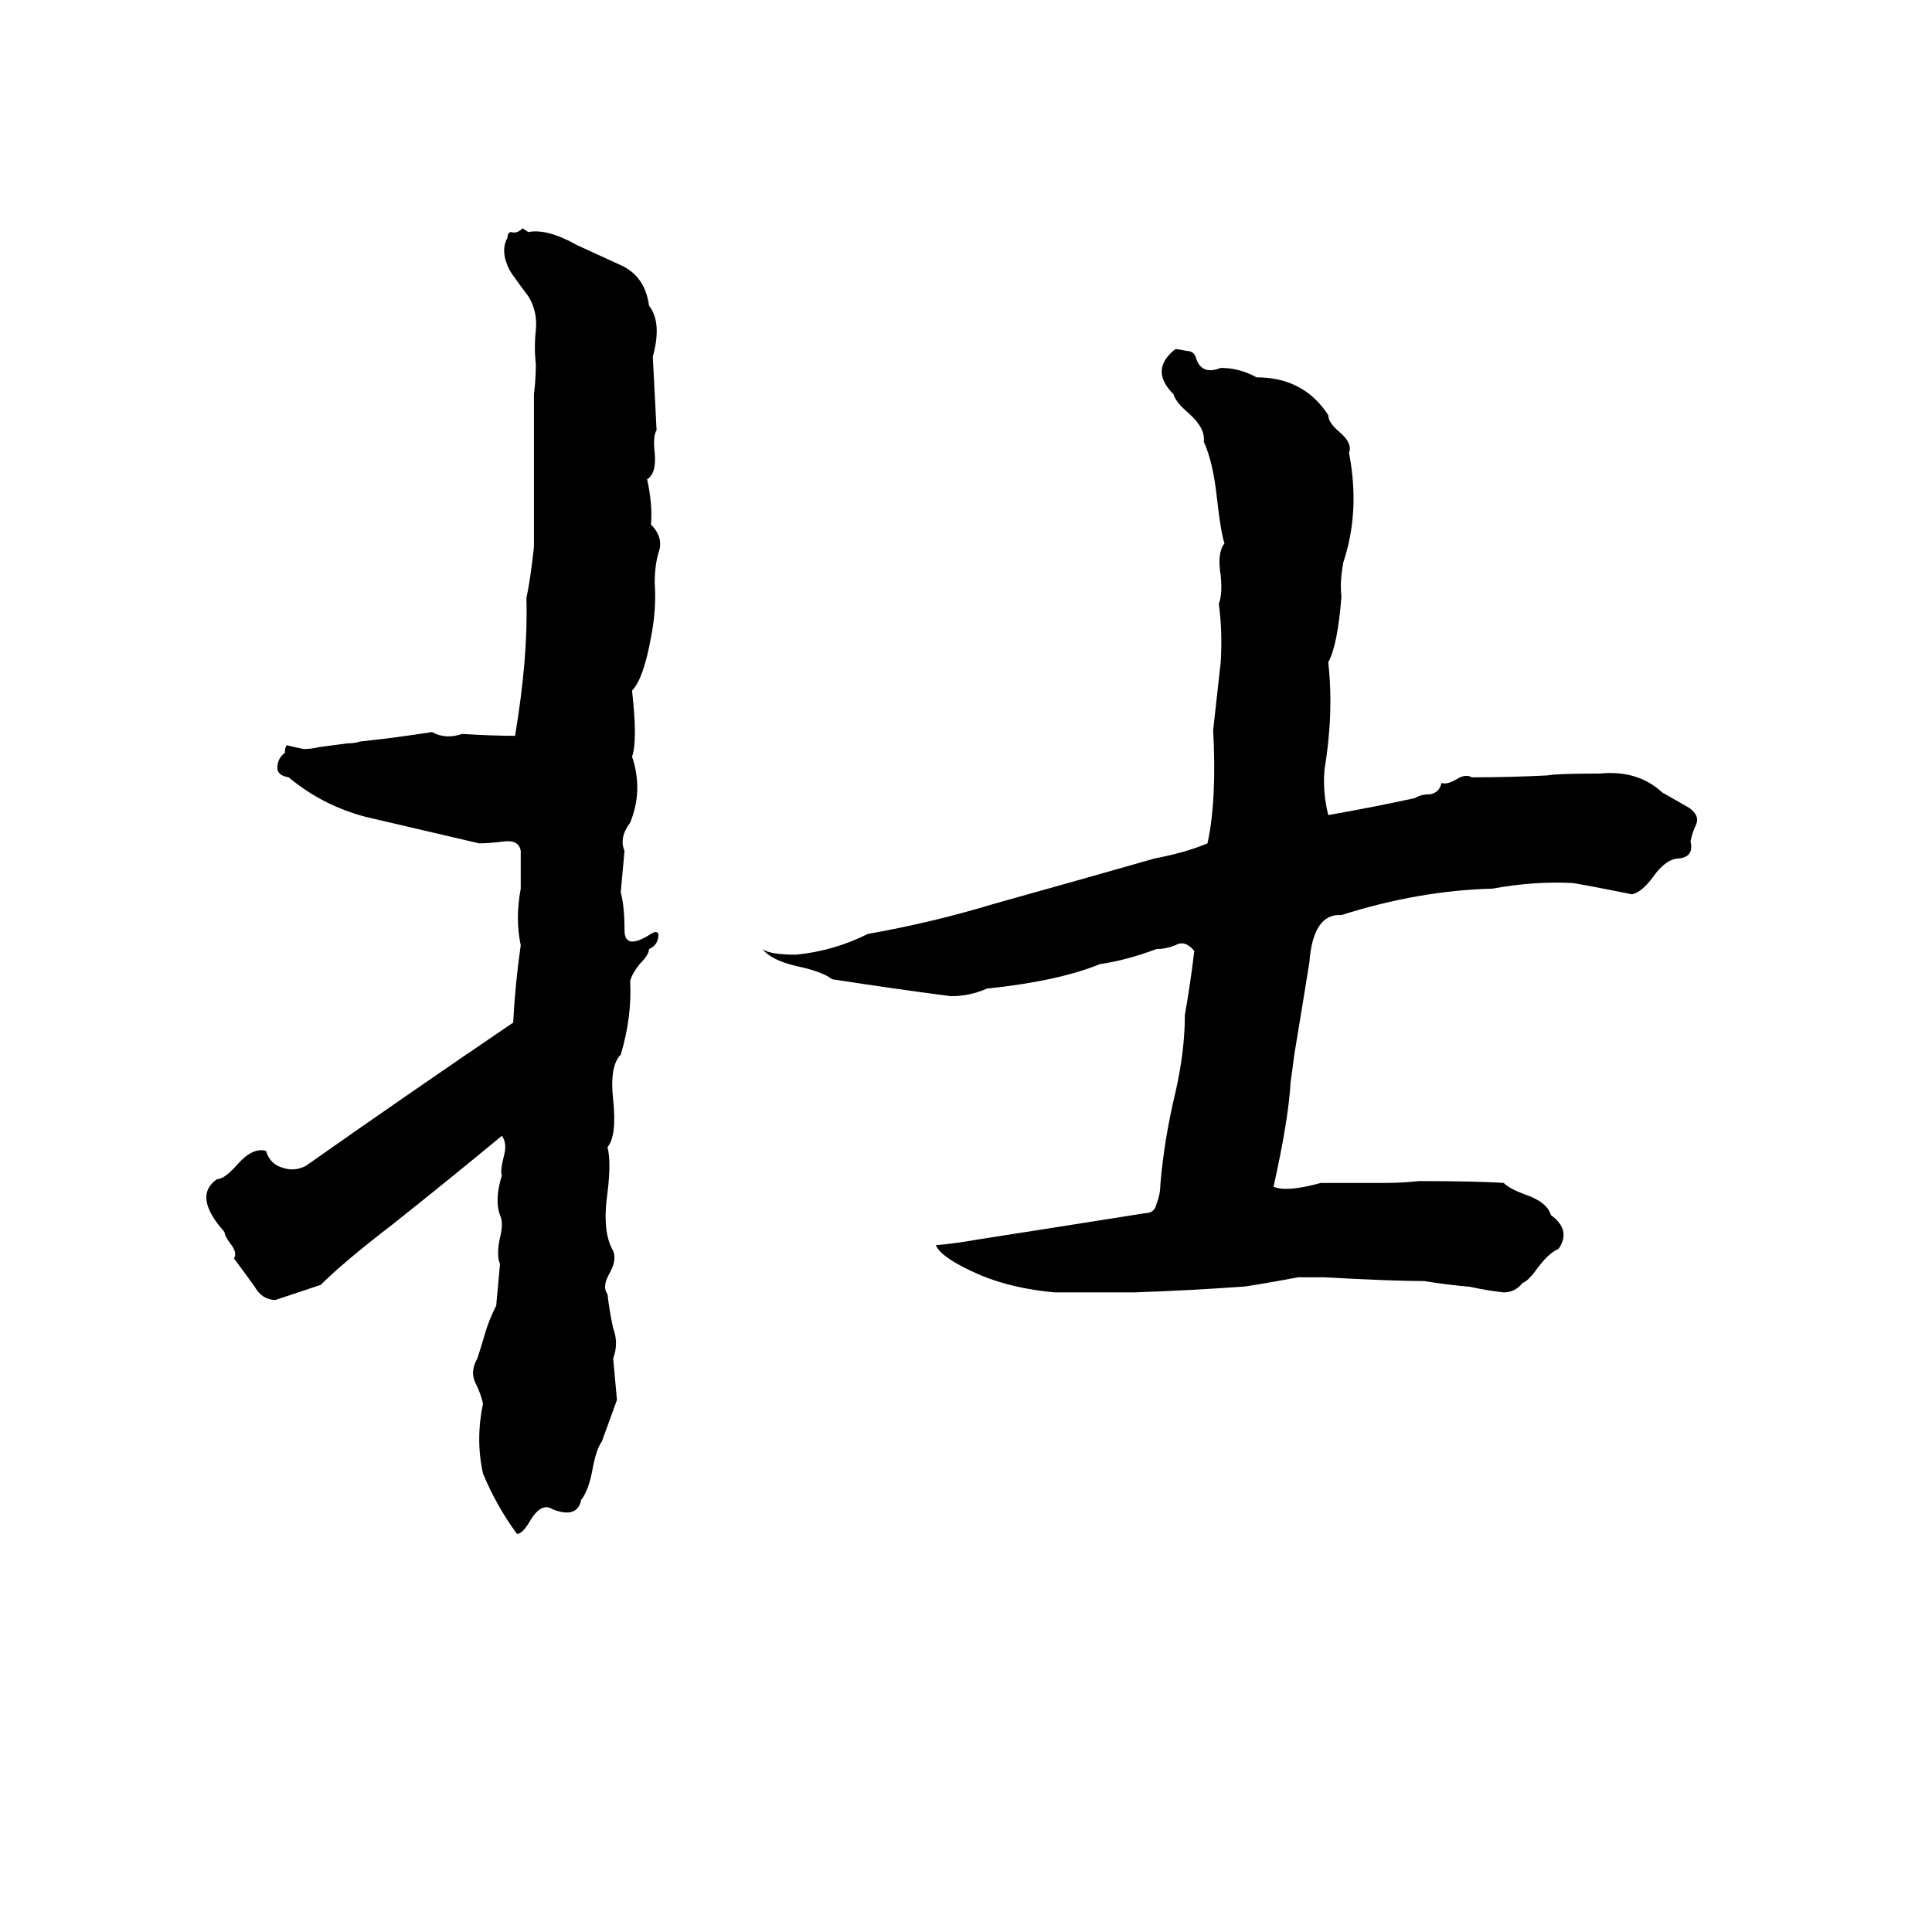 <svg xmlns="http://www.w3.org/2000/svg" viewBox="0 -800 1024 1024">
	<path fill="#000000" d="M277 -679L280 -677Q290 -679 306 -670Q317 -665 330 -659Q342 -653 344 -638Q351 -629 346 -611Q347 -591 348 -572Q346 -569 347 -560Q348 -549 343 -546Q346 -532 345 -522Q352 -515 349 -507Q347 -500 347 -491Q348 -477 345 -462Q341 -440 335 -434Q338 -407 335 -399Q341 -381 334 -364Q328 -356 331 -349Q330 -338 329 -327Q331 -320 331 -307Q331 -296 345 -305Q348 -307 349 -305Q349 -299 344 -297Q344 -294 339 -289Q335 -284 334 -280Q335 -261 329 -241Q323 -235 325 -217Q327 -198 322 -192Q324 -184 322 -168Q319 -147 325 -137Q327 -132 323 -125Q319 -118 322 -114Q323 -105 325 -96Q328 -88 325 -80Q326 -69 327 -58Q323 -47 319 -36Q316 -32 314 -21Q312 -10 308 -5Q306 5 293 0Q287 -4 281 6Q277 13 274 13Q263 -2 256 -19Q252 -37 256 -56Q255 -61 252 -67Q249 -73 253 -80Q255 -86 257 -93Q259 -100 263 -108Q264 -119 265 -130Q263 -135 265 -144Q267 -152 265 -156Q262 -164 266 -177Q265 -179 267 -187Q269 -194 266 -198Q237 -174 208 -151Q182 -131 170 -119Q158 -115 146 -111Q139 -111 135 -118Q130 -125 124 -133Q126 -136 122 -141Q119 -145 119 -147Q102 -166 115 -175Q119 -175 126 -183Q134 -192 141 -190Q143 -183 150 -181Q156 -179 162 -182Q216 -220 272 -258Q273 -278 276 -299Q273 -313 276 -329Q276 -339 276 -349Q275 -355 267 -354Q259 -353 254 -353Q224 -360 194 -367Q171 -373 153 -388Q147 -389 147 -393Q147 -398 151 -401Q151 -404 152 -405Q156 -404 161 -403Q165 -403 169 -404L184 -406Q188 -406 191 -407Q210 -409 229 -412Q236 -408 245 -411Q261 -410 273 -410Q280 -452 279 -483Q281 -492 283 -510Q283 -539 283 -569Q283 -580 283 -591Q284 -599 284 -607Q283 -616 284 -625Q285 -635 280 -643Q271 -655 270 -657Q265 -667 269 -674Q269 -677 271 -677Q274 -676 277 -679ZM623 -615Q624 -615 629 -614Q633 -614 634 -610Q637 -601 647 -605Q657 -605 666 -600Q691 -600 704 -580Q704 -576 710 -571Q717 -565 715 -560Q721 -529 712 -502Q710 -491 711 -484Q709 -458 704 -449Q707 -422 702 -392Q701 -380 704 -368Q727 -372 750 -377Q753 -379 758 -379Q763 -380 764 -385Q767 -384 772 -387Q777 -390 780 -388Q800 -388 820 -389Q825 -390 848 -390Q868 -392 881 -380Q888 -376 895 -372Q901 -368 899 -363Q897 -359 896 -354Q898 -346 890 -345Q883 -345 876 -335Q870 -327 865 -326Q835 -332 833 -332Q813 -333 791 -329Q752 -328 711 -315Q696 -316 694 -290Q690 -265 686 -241Q685 -233 684 -226Q683 -207 675 -171Q682 -168 700 -173Q717 -173 733 -173Q743 -173 752 -174Q783 -174 797 -173Q800 -170 808 -167Q820 -163 822 -156Q833 -148 826 -138Q821 -136 815 -128Q810 -121 807 -120Q803 -115 797 -115Q788 -116 779 -118Q767 -119 755 -121Q738 -121 702 -123Q701 -123 699 -123H691Q690 -123 688 -123Q661 -118 658 -118Q630 -116 601 -115Q580 -115 559 -115Q537 -117 520 -124Q499 -133 496 -140Q507 -141 518 -143Q563 -150 607 -157Q612 -157 613 -162Q615 -167 615 -172Q617 -196 623 -221Q628 -243 628 -262Q631 -279 633 -296Q628 -302 623 -299Q618 -297 613 -297Q597 -291 583 -289Q561 -280 523 -276Q514 -272 504 -272Q473 -276 441 -281Q436 -285 422 -288Q409 -291 404 -297Q408 -294 422 -294Q442 -296 460 -305Q494 -311 527 -321Q570 -333 612 -345Q628 -348 640 -353Q645 -376 643 -413Q645 -431 647 -449Q648 -465 646 -480Q648 -485 647 -495Q645 -507 649 -512Q647 -518 645 -536Q643 -555 638 -566Q639 -573 630 -581Q623 -587 622 -591Q609 -604 623 -615Z"/>
</svg>